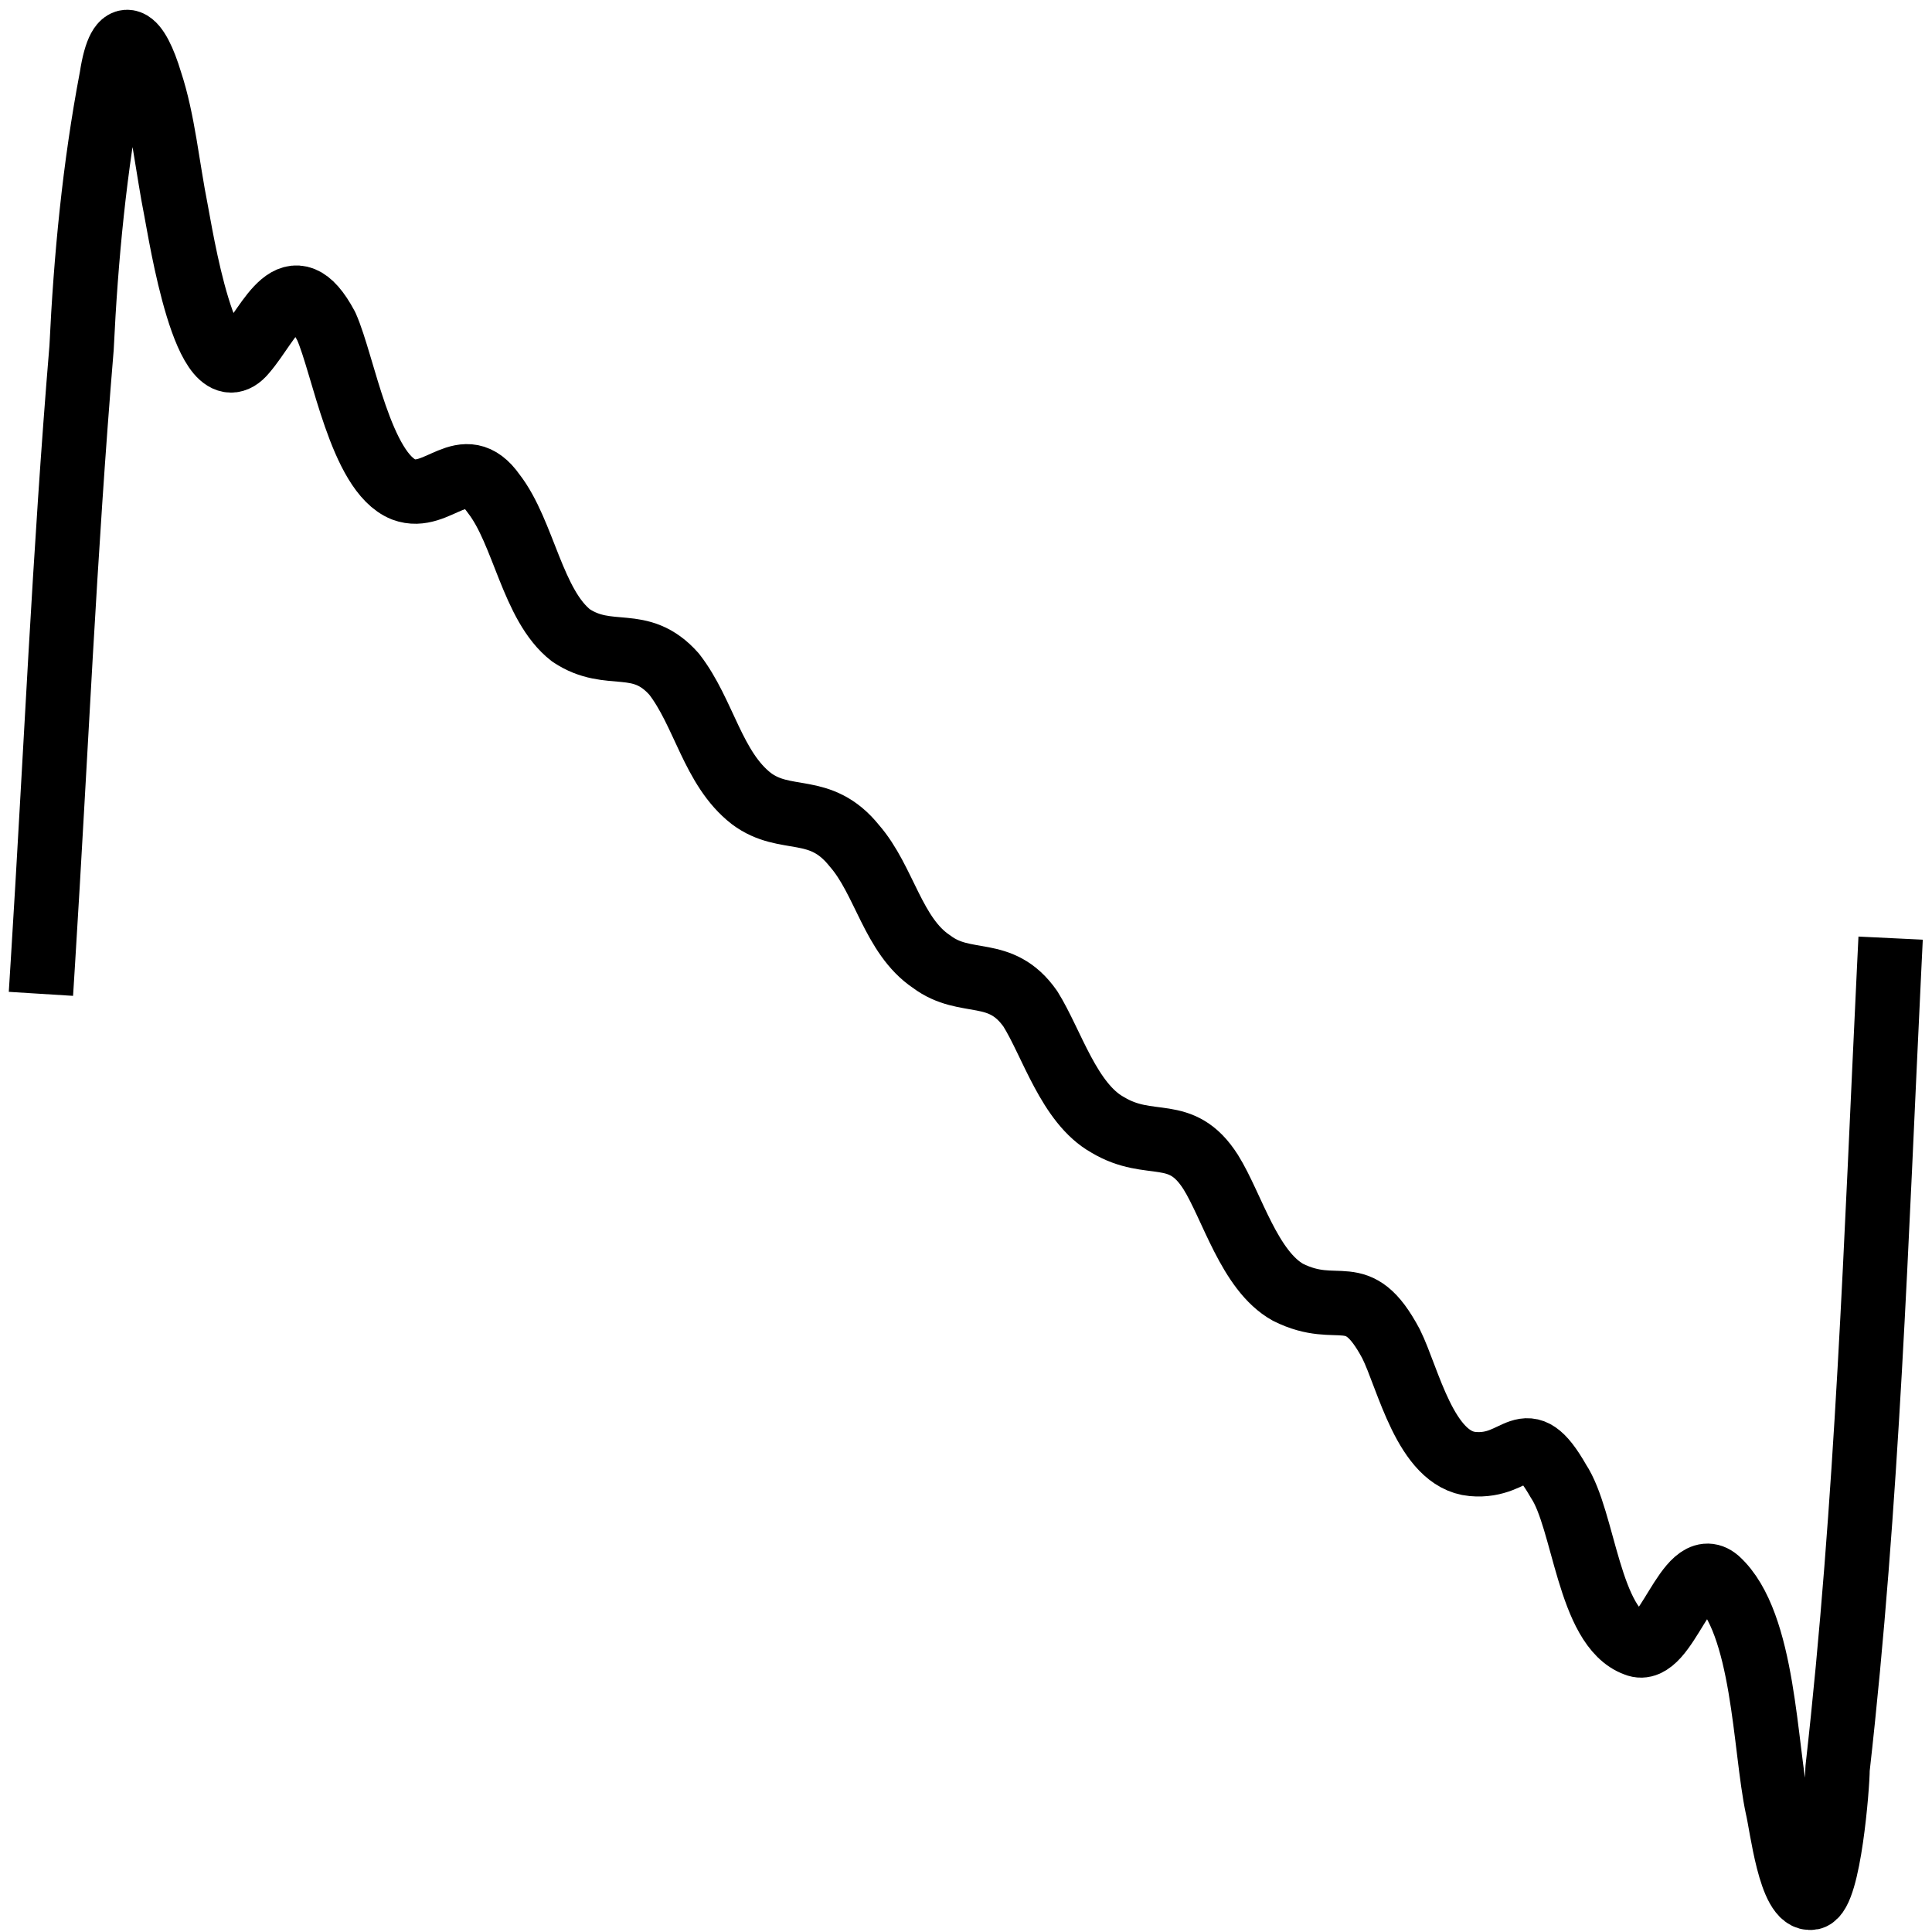 <?xml version="1.0" encoding="utf-8"?>
<!-- Generator: Adobe Illustrator 18.0.0, SVG Export Plug-In . SVG Version: 6.00 Build 0)  -->
<!DOCTYPE svg PUBLIC "-//W3C//DTD SVG 1.1//EN" "http://www.w3.org/Graphics/SVG/1.1/DTD/svg11.dtd">
<svg version="1.1" id="Layer_1" xmlns="http://www.w3.org/2000/svg" xmlns:xlink="http://www.w3.org/1999/xlink" x="0px" y="0px"
	 viewBox="158 158 45 45" enable-background="new 158 158 45 45" xml:space="preserve">
<path fill="none" stroke="#000000" stroke-width="1.5" stroke-linecap="square" stroke-linejoin="round" stroke-miterlimit="10" d="
	M159,180.4c0.3-4.8,0.5-9.5,0.9-14.3c0.1-2.1,0.3-4.2,0.7-6.3c0.2-1.3,0.6-0.9,0.9,0.1c0.3,0.9,0.4,2,0.6,3c0.1,0.5,0.7,4.4,1.6,3.3
	c0.6-0.7,1.1-2.1,1.9-0.6c0.4,0.9,0.8,3.4,1.8,3.8c0.8,0.3,1.4-0.9,2.1,0.1c0.7,0.9,0.9,2.6,1.8,3.3c0.9,0.6,1.6,0,2.4,0.9
	c0.7,0.9,0.9,2.2,1.8,2.9c0.8,0.6,1.6,0.1,2.4,1.1c0.7,0.8,0.9,2.1,1.8,2.7c0.8,0.6,1.6,0.1,2.3,1.1c0.5,0.8,0.9,2.2,1.8,2.7
	c1,0.6,1.7,0,2.4,1.1c0.5,0.8,0.9,2.3,1.8,2.8c1.2,0.6,1.6-0.3,2.4,1.2c0.4,0.8,0.8,2.7,1.9,2.8c1.1,0.1,1.2-1,2,0.4
	c0.6,0.9,0.7,3.4,1.8,3.8c0.7,0.3,1.2-2.1,1.9-1.5c1.1,1,1.1,3.9,1.4,5.3c0.1,0.4,0.3,2.2,0.8,2.1c0.4-0.1,0.6-2.6,0.6-3
	c0.7-6.2,0.9-12.4,1.2-18.6"/>
</svg>
